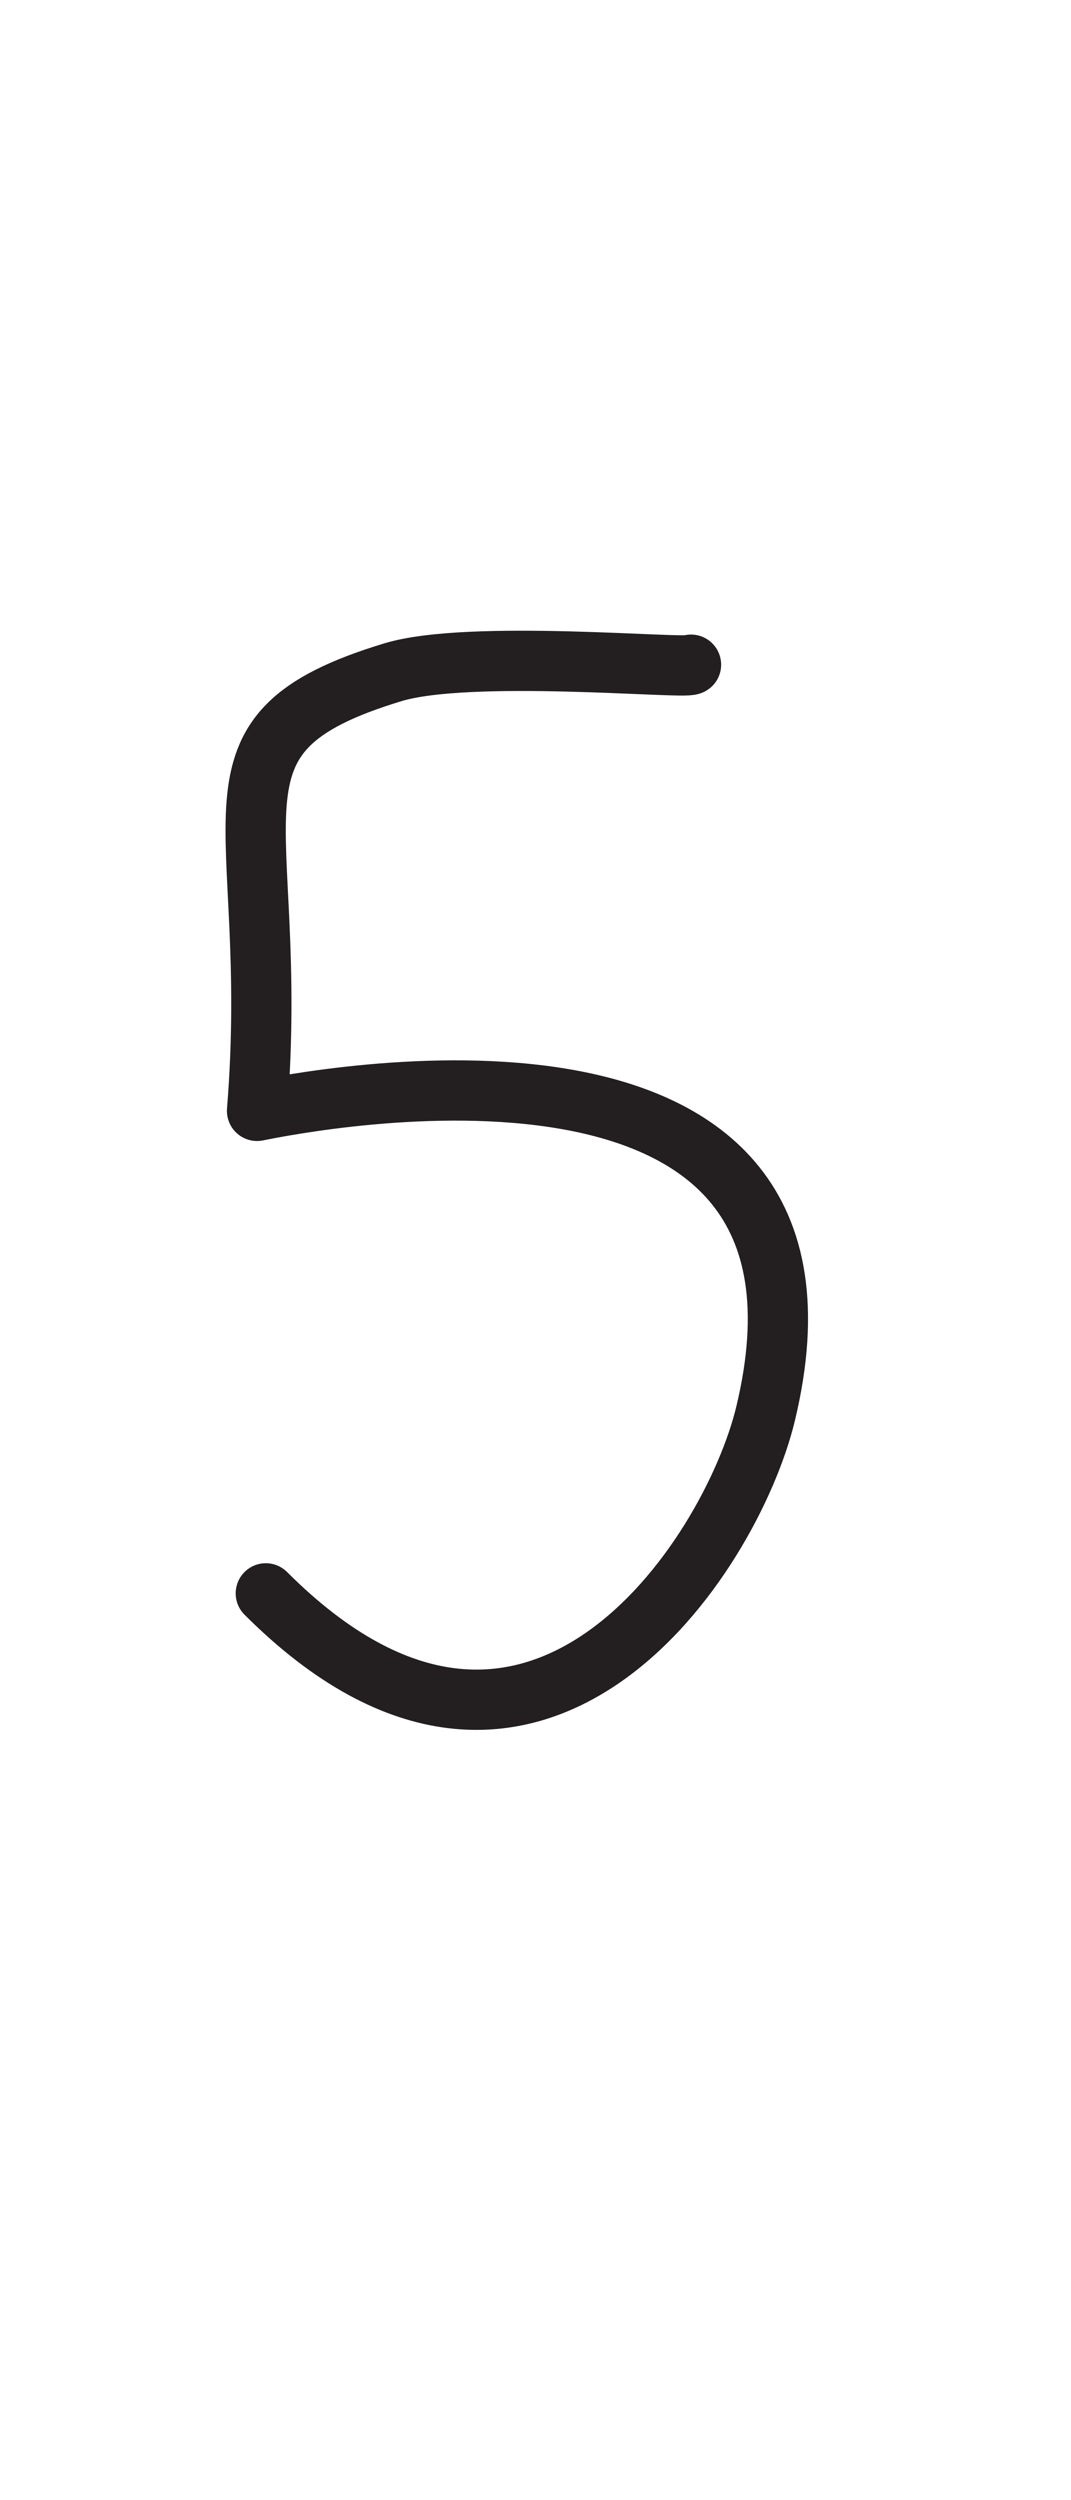 <?xml version="1.0" encoding="UTF-8" standalone="no"?>
<!DOCTYPE svg PUBLIC "-//W3C//DTD SVG 1.1//EN" "http://www.w3.org/Graphics/SVG/1.1/DTD/svg11.dtd">
<svg width="100%" height="100%" viewBox="0 0 300 700" version="1.1" xmlns="http://www.w3.org/2000/svg" xmlns:xlink="http://www.w3.org/1999/xlink" xml:space="preserve" xmlns:serif="http://www.serif.com/" style="fill-rule:evenodd;clip-rule:evenodd;stroke-linecap:round;stroke-linejoin:round;stroke-miterlimit:1.5;">
    <path d="M193.561,186.105C191.782,187.406 131.562,181.704 110.071,188.216C52.238,205.741 78.764,227.599 72,311.026C85.003,308.426 243.005,276.825 214.459,395.765C204.81,435.968 149.309,520.97 74.456,446.117" style="fill:none;stroke:rgb(35,31,32);stroke-width:16.88px;"/>
</svg>
